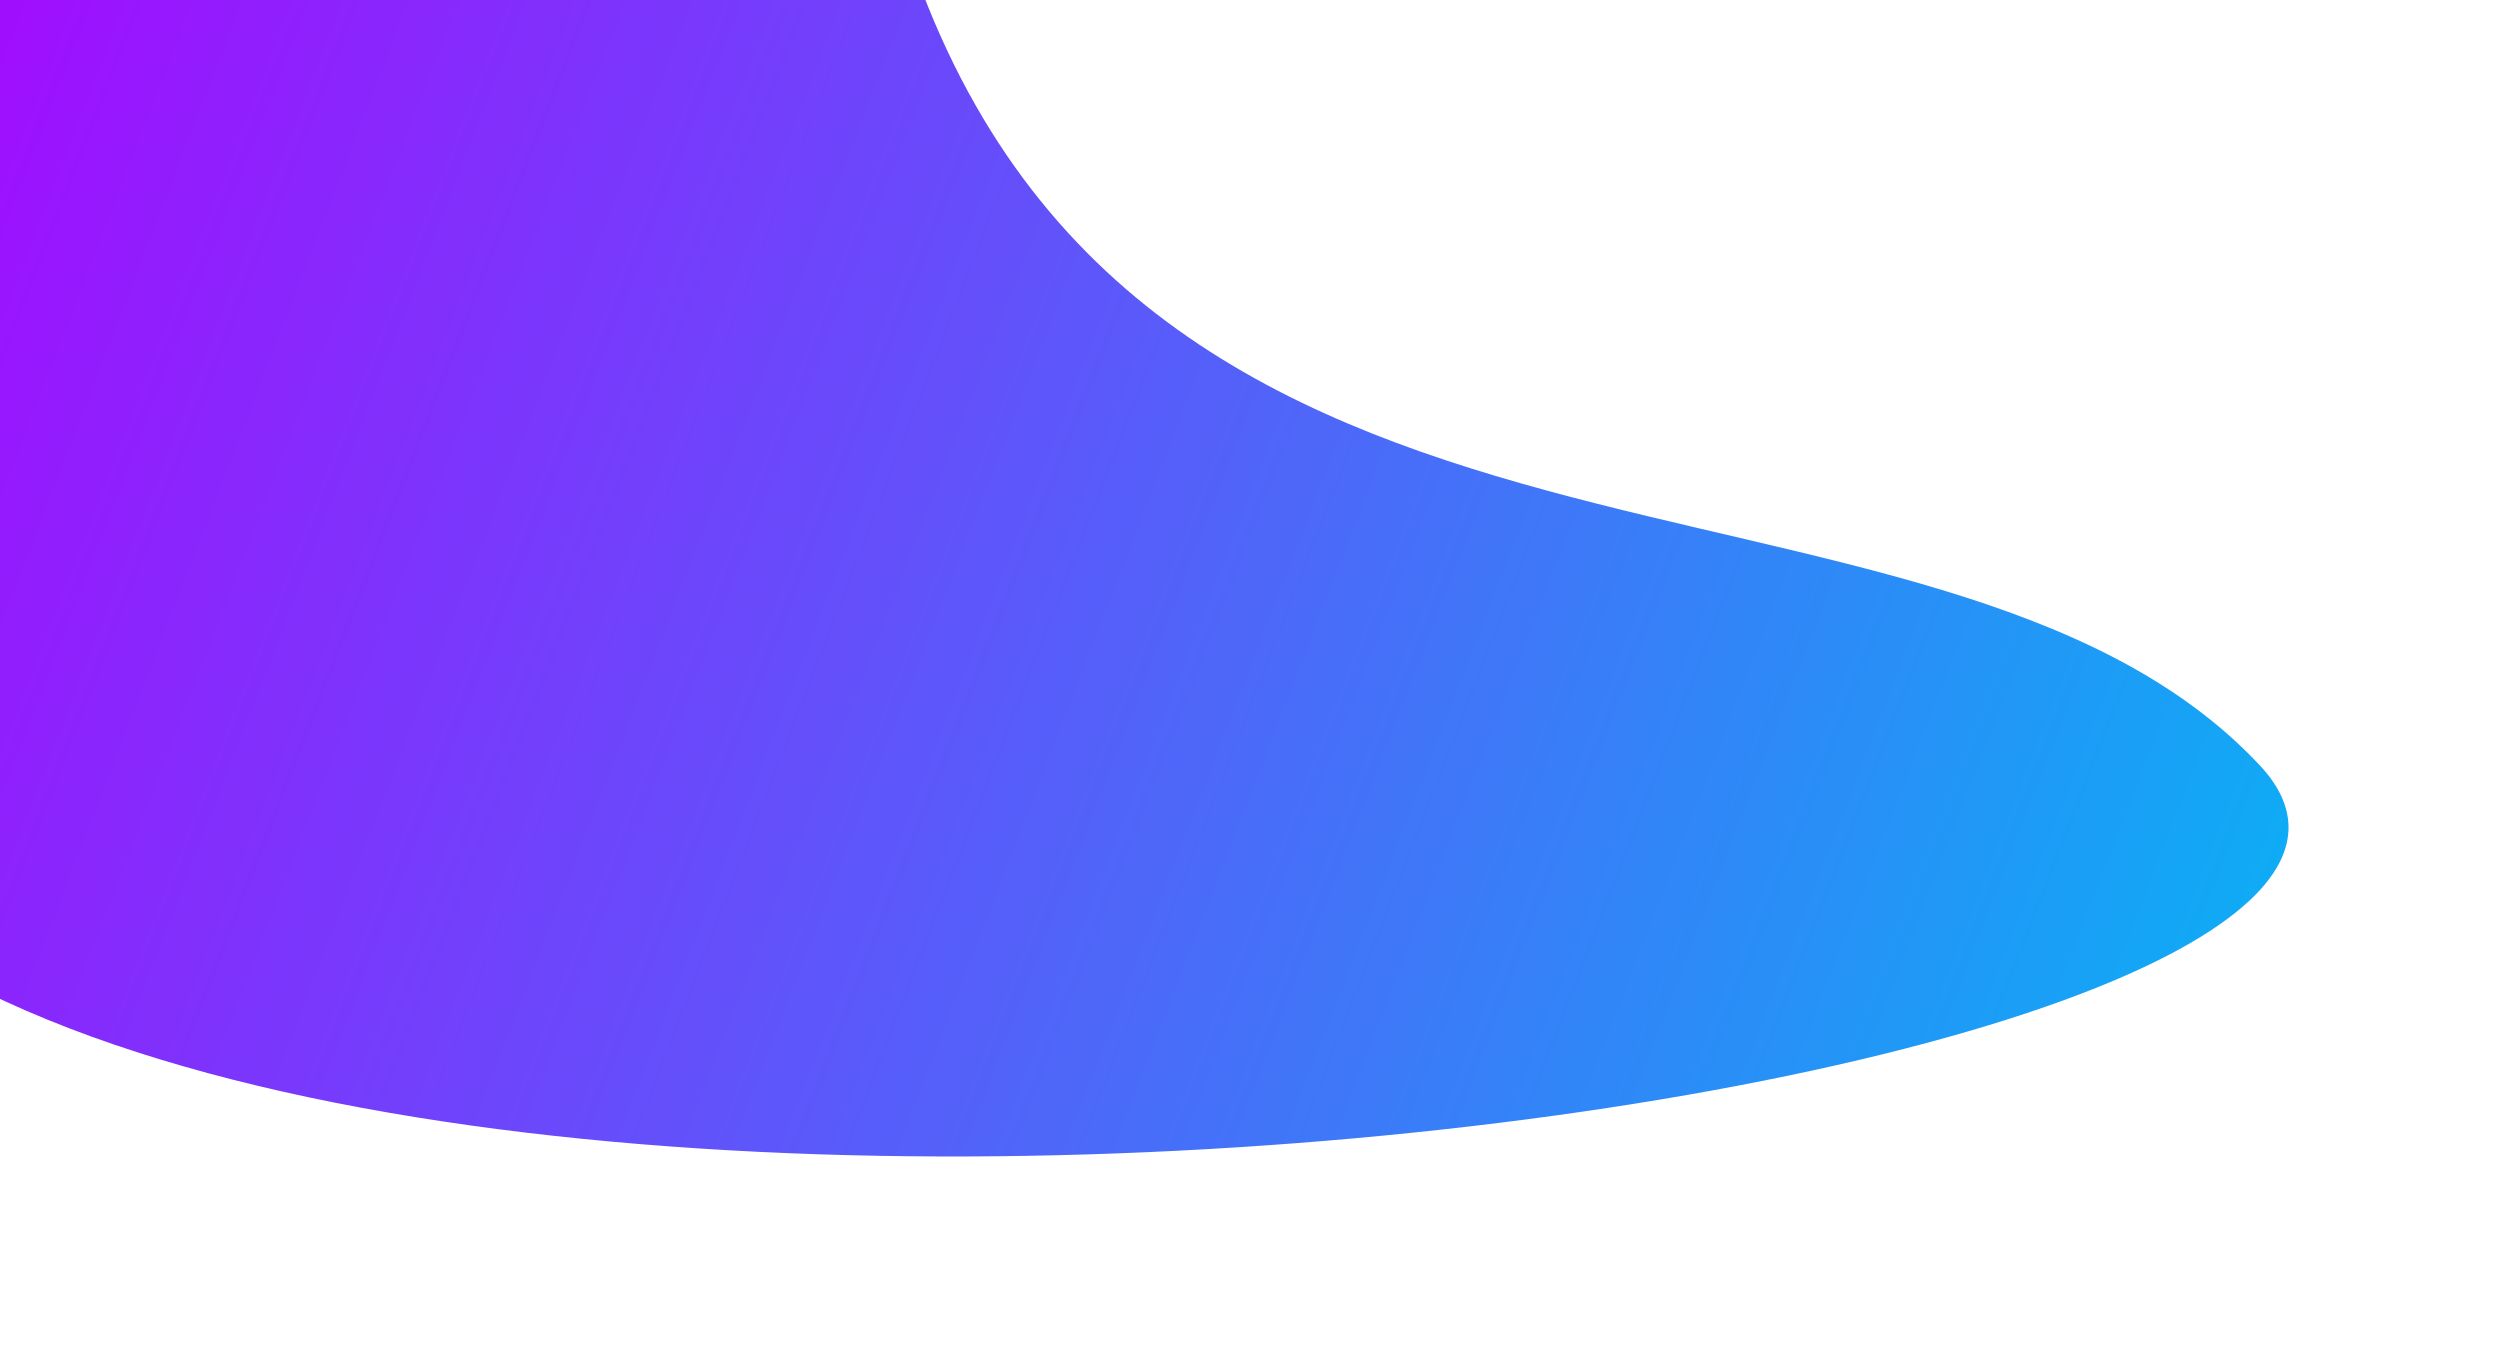 <svg width="1188" height="650" viewBox="0 0 1188 650" fill="none" xmlns="http://www.w3.org/2000/svg">
<g filter="url(#filter0_f)">
<path d="M1073.84 363.679C1228.34 528.679 24.842 682.679 -126.158 363.678C-277.158 44.678 331.756 -333.833 429.842 -27.822C538.342 310.679 919.343 198.678 1073.84 363.679Z" fill="url(#paint0_linear)"/>
</g>
<defs>
<filter id="filter0_f" x="-250.095" y="-240.767" width="1437.6" height="890.33" filterUnits="userSpaceOnUse" color-interpolation-filters="sRGB">
<feFlood flood-opacity="0" result="BackgroundImageFix"/>
<feBlend mode="normal" in="SourceGraphic" in2="BackgroundImageFix" result="shape"/>
<feGaussianBlur stdDeviation="50" result="effect1_foregroundBlur"/>
</filter>
<linearGradient id="paint0_linear" x1="1104" y1="441" x2="-100.5" y2="-25" gradientUnits="userSpaceOnUse">
<stop stop-color="#0BAFF5"/>
<stop offset="1" stop-color="#AD00FF"/>
</linearGradient>
</defs>
</svg>
